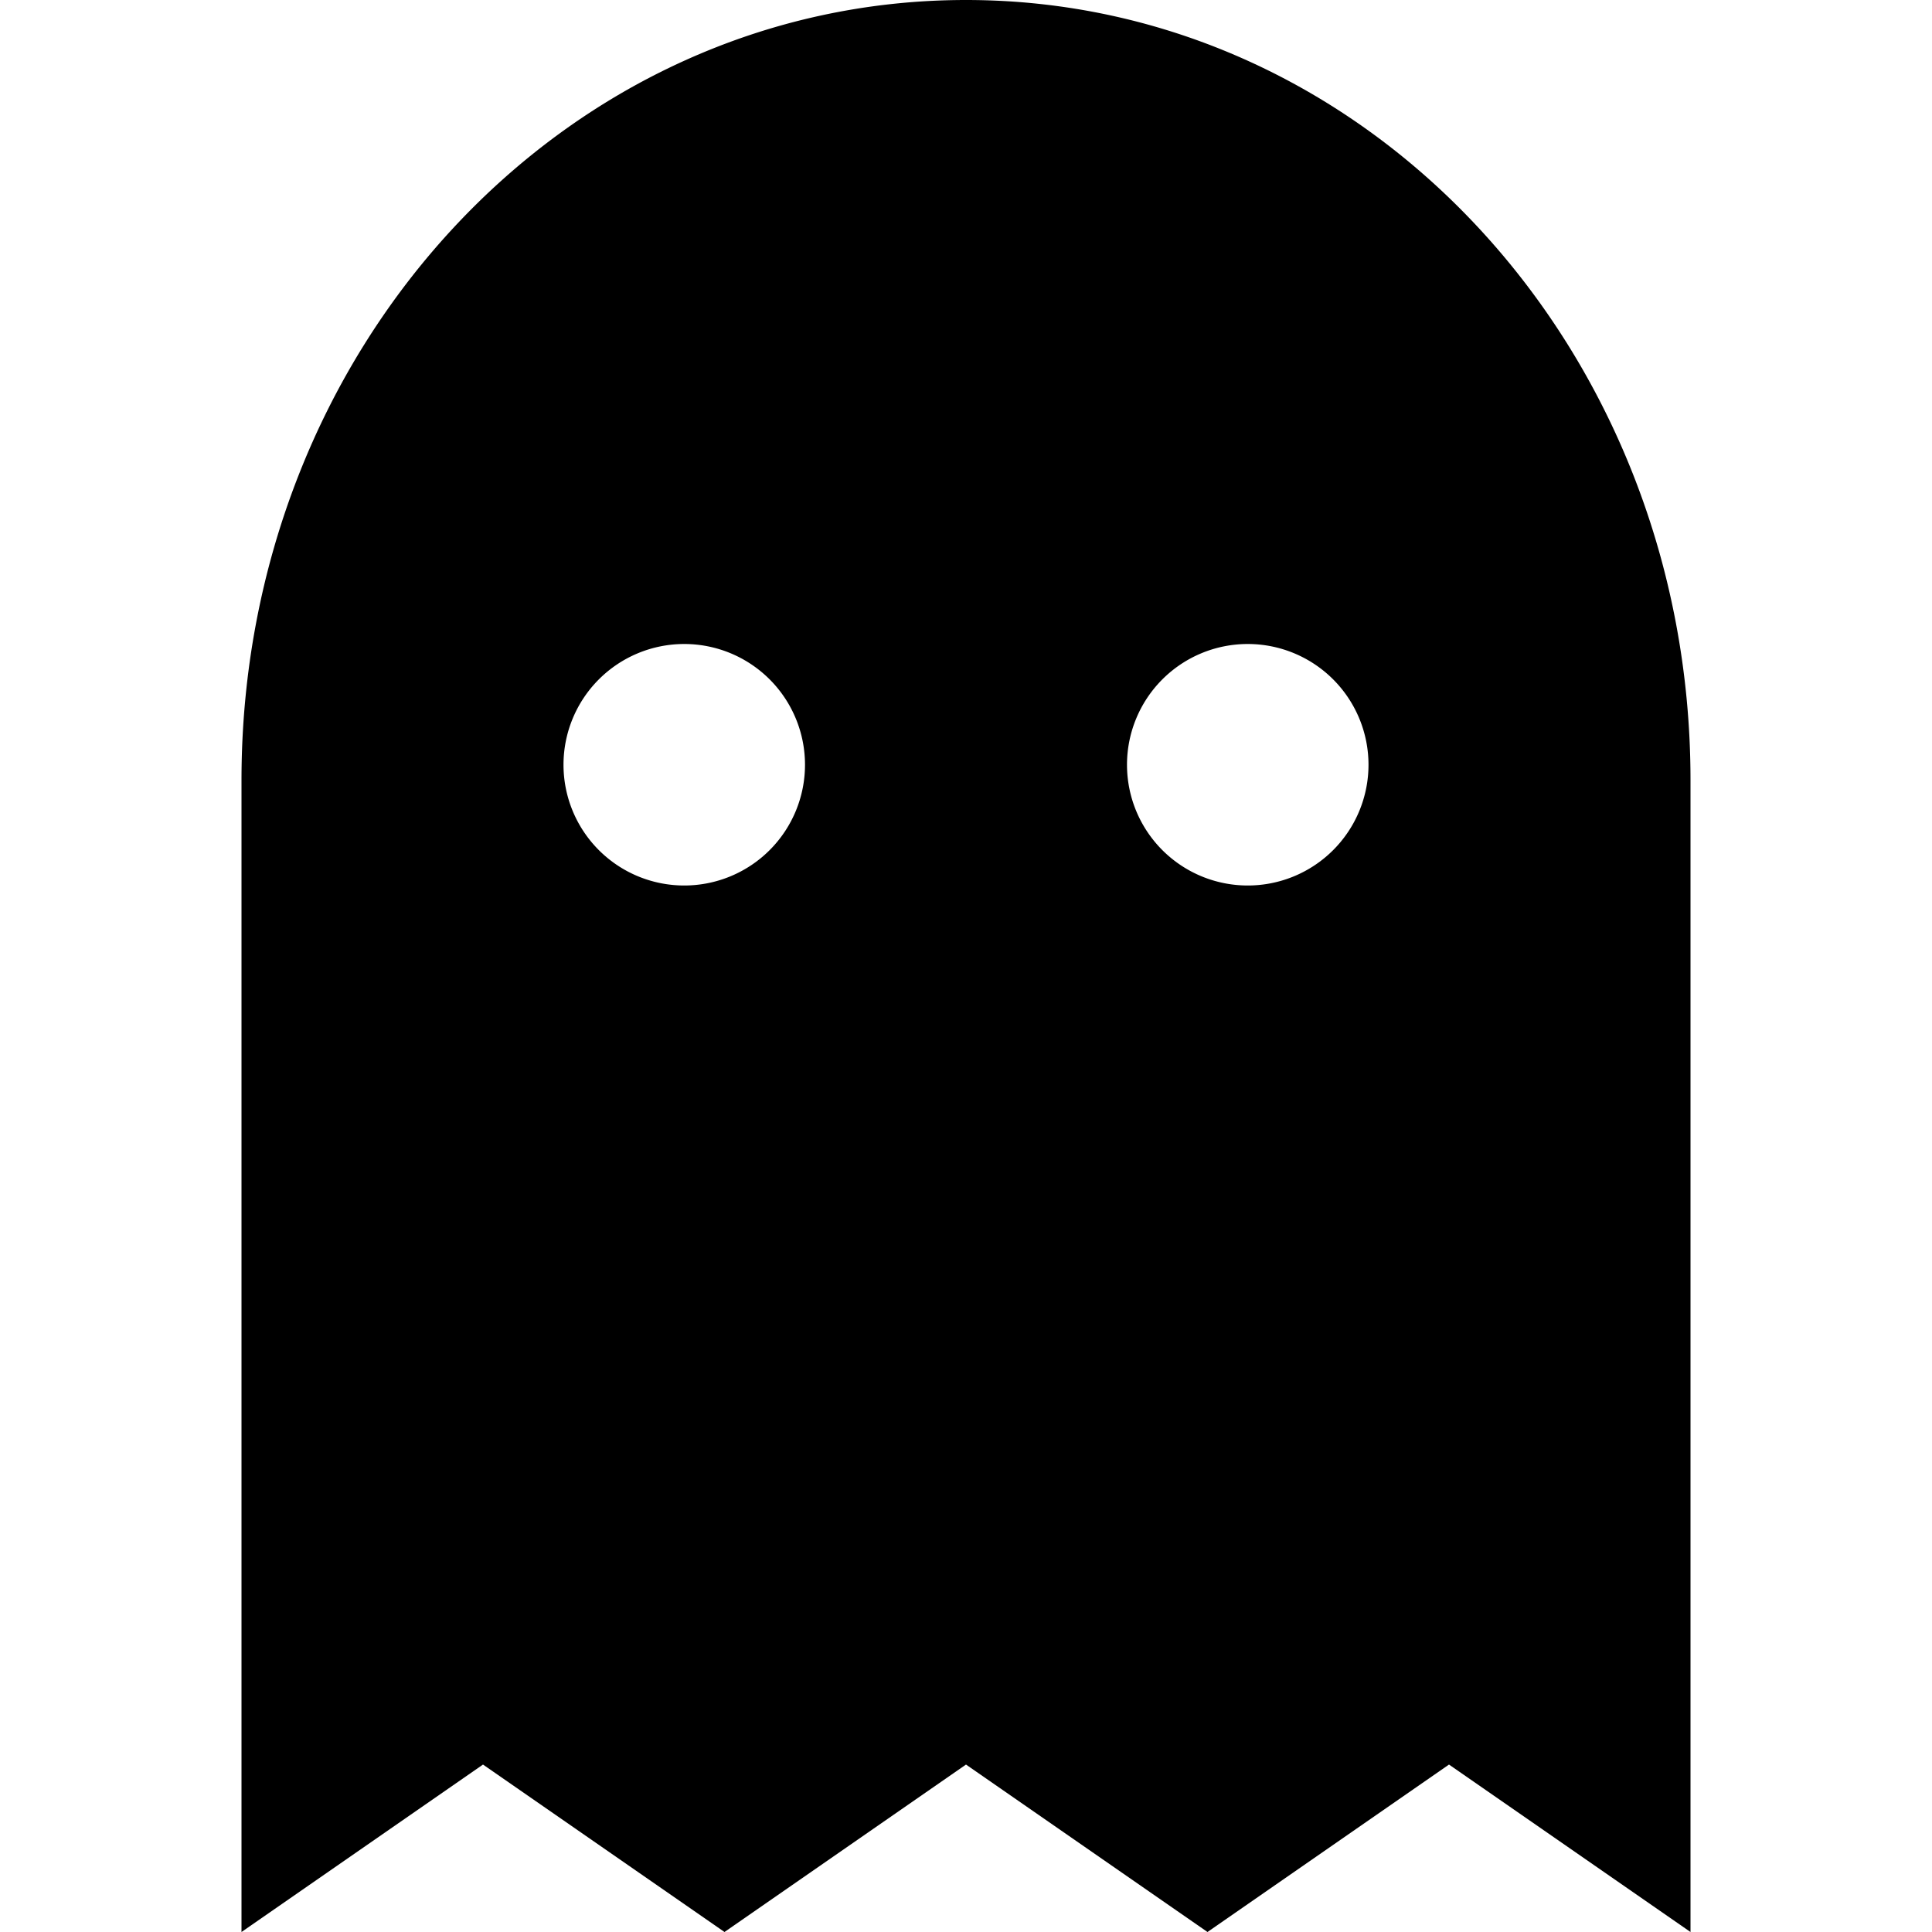 <svg xmlns="http://www.w3.org/2000/svg" viewBox="0 0 24 24"><title>ghost</title><g id="ghost"><path d="M12,0C7,0,3,4.34,3,9.69V24l3-2.08L9,24l3-2.08L15,24l3-2.08L21,24V9.69C21,4.34,17,0,12,0ZM8.5,11A1.5,1.5,0,1,1,10,9.5,1.5,1.5,0,0,1,8.5,11Zm7,0A1.5,1.5,0,1,1,17,9.5,1.5,1.5,0,0,1,15.5,11Z"/></g></svg>
